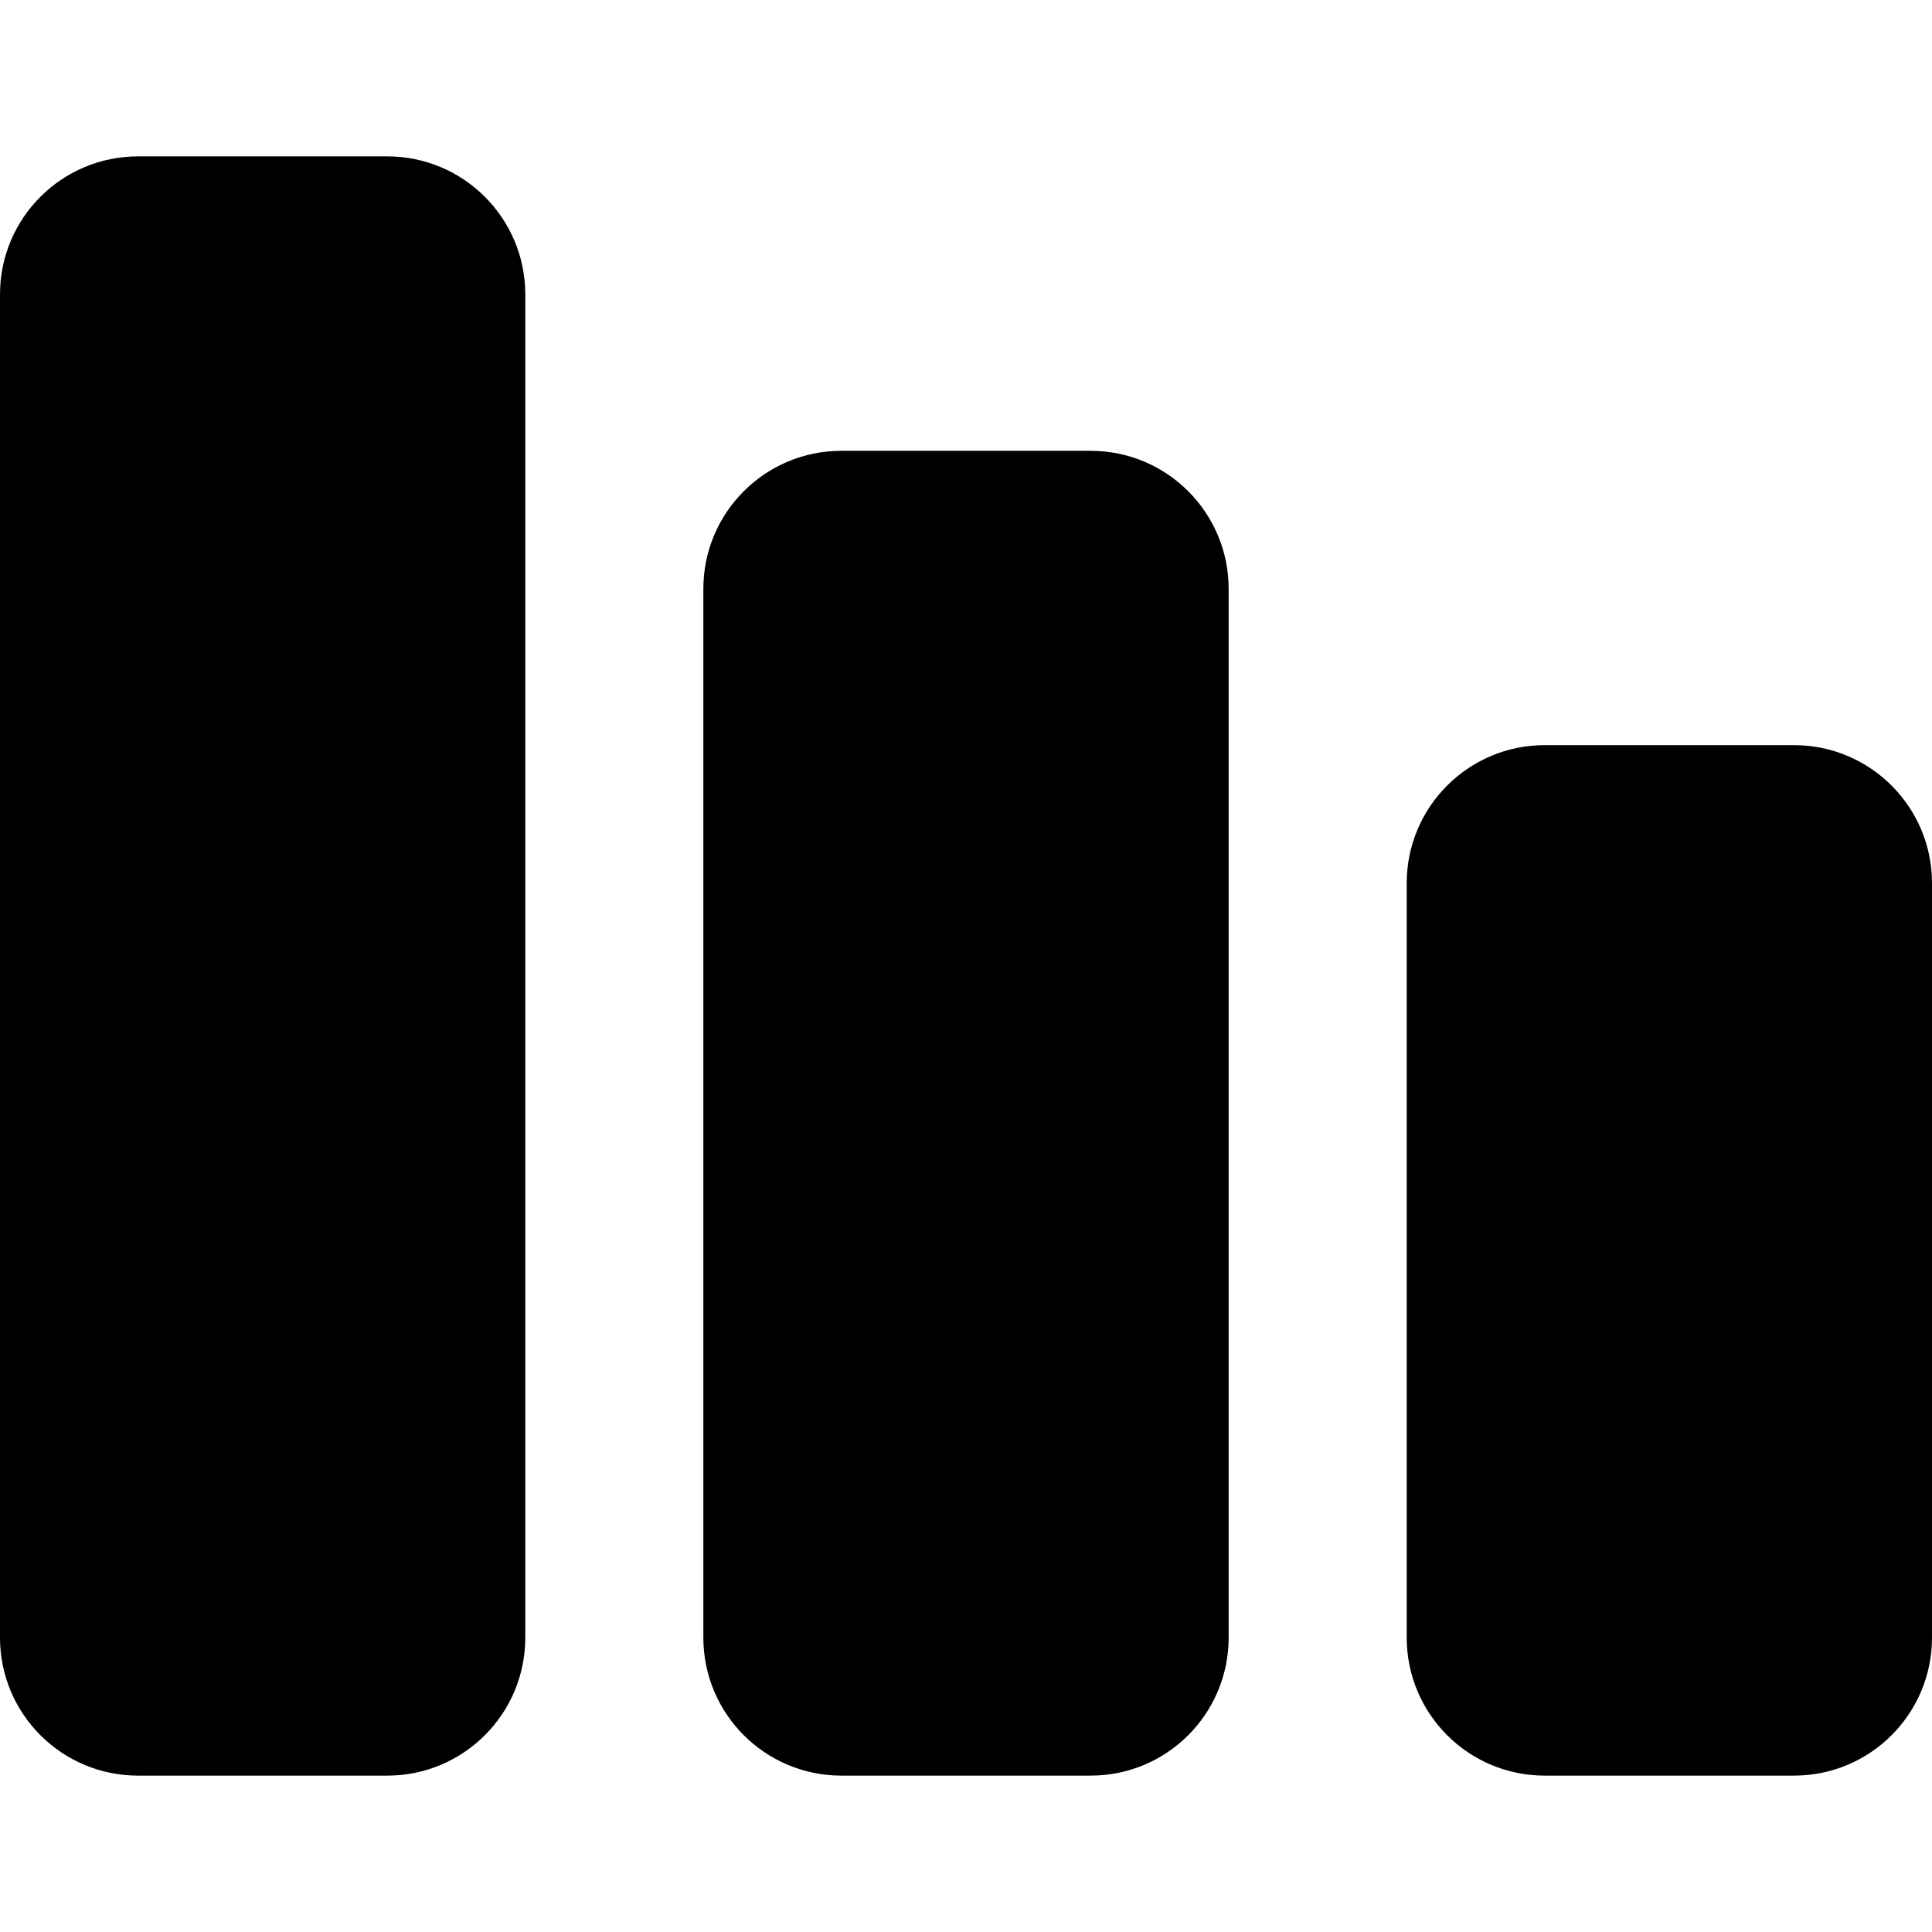 <?xml version="1.0" encoding="iso-8859-1"?>
<!-- Generator: Adobe Illustrator 16.0.0, SVG Export Plug-In . SVG Version: 6.00 Build 0)  -->
<!DOCTYPE svg PUBLIC "-//W3C//DTD SVG 1.1//EN" "http://www.w3.org/Graphics/SVG/1.1/DTD/svg11.dtd">
<svg version="1.1" id="Capa_1" xmlns="http://www.w3.org/2000/svg" xmlns:xlink="http://www.w3.org/1999/xlink" x="0px" y="0px"
	 width="35px" height="35px" viewBox="0 0 35 35" style="enable-background:new 0 0 35 35;" xml:space="preserve">
<g>
	<path d="M9.516,5.333v24.334c0,1.381-1.119,2.5-2.5,2.5H2.5c-1.381,0-2.5-1.119-2.5-2.5V5.333c0-1.381,1.119-2.5,2.5-2.5h4.516
		C8.397,2.833,9.516,3.952,9.516,5.333z M32.5,13.499h-4.516c-1.381,0-2.5,1.119-2.5,2.5v13.668c0,1.381,1.119,2.5,2.5,2.5H32.5
		c1.381,0,2.5-1.119,2.5-2.5V15.999C35,14.618,33.881,13.499,32.5,13.499z M19.758,8.167h-4.516c-1.381,0-2.5,1.119-2.5,2.5v19
		c0,1.381,1.119,2.5,2.5,2.5h4.516c1.381,0,2.5-1.119,2.5-2.5v-19C22.258,9.286,21.139,8.167,19.758,8.167z"/>
</g>
<g>
</g>
<g>
</g>
<g>
</g>
<g>
</g>
<g>
</g>
<g>
</g>
<g>
</g>
<g>
</g>
<g>
</g>
<g>
</g>
<g>
</g>
<g>
</g>
<g>
</g>
<g>
</g>
<g>
</g>
</svg>
